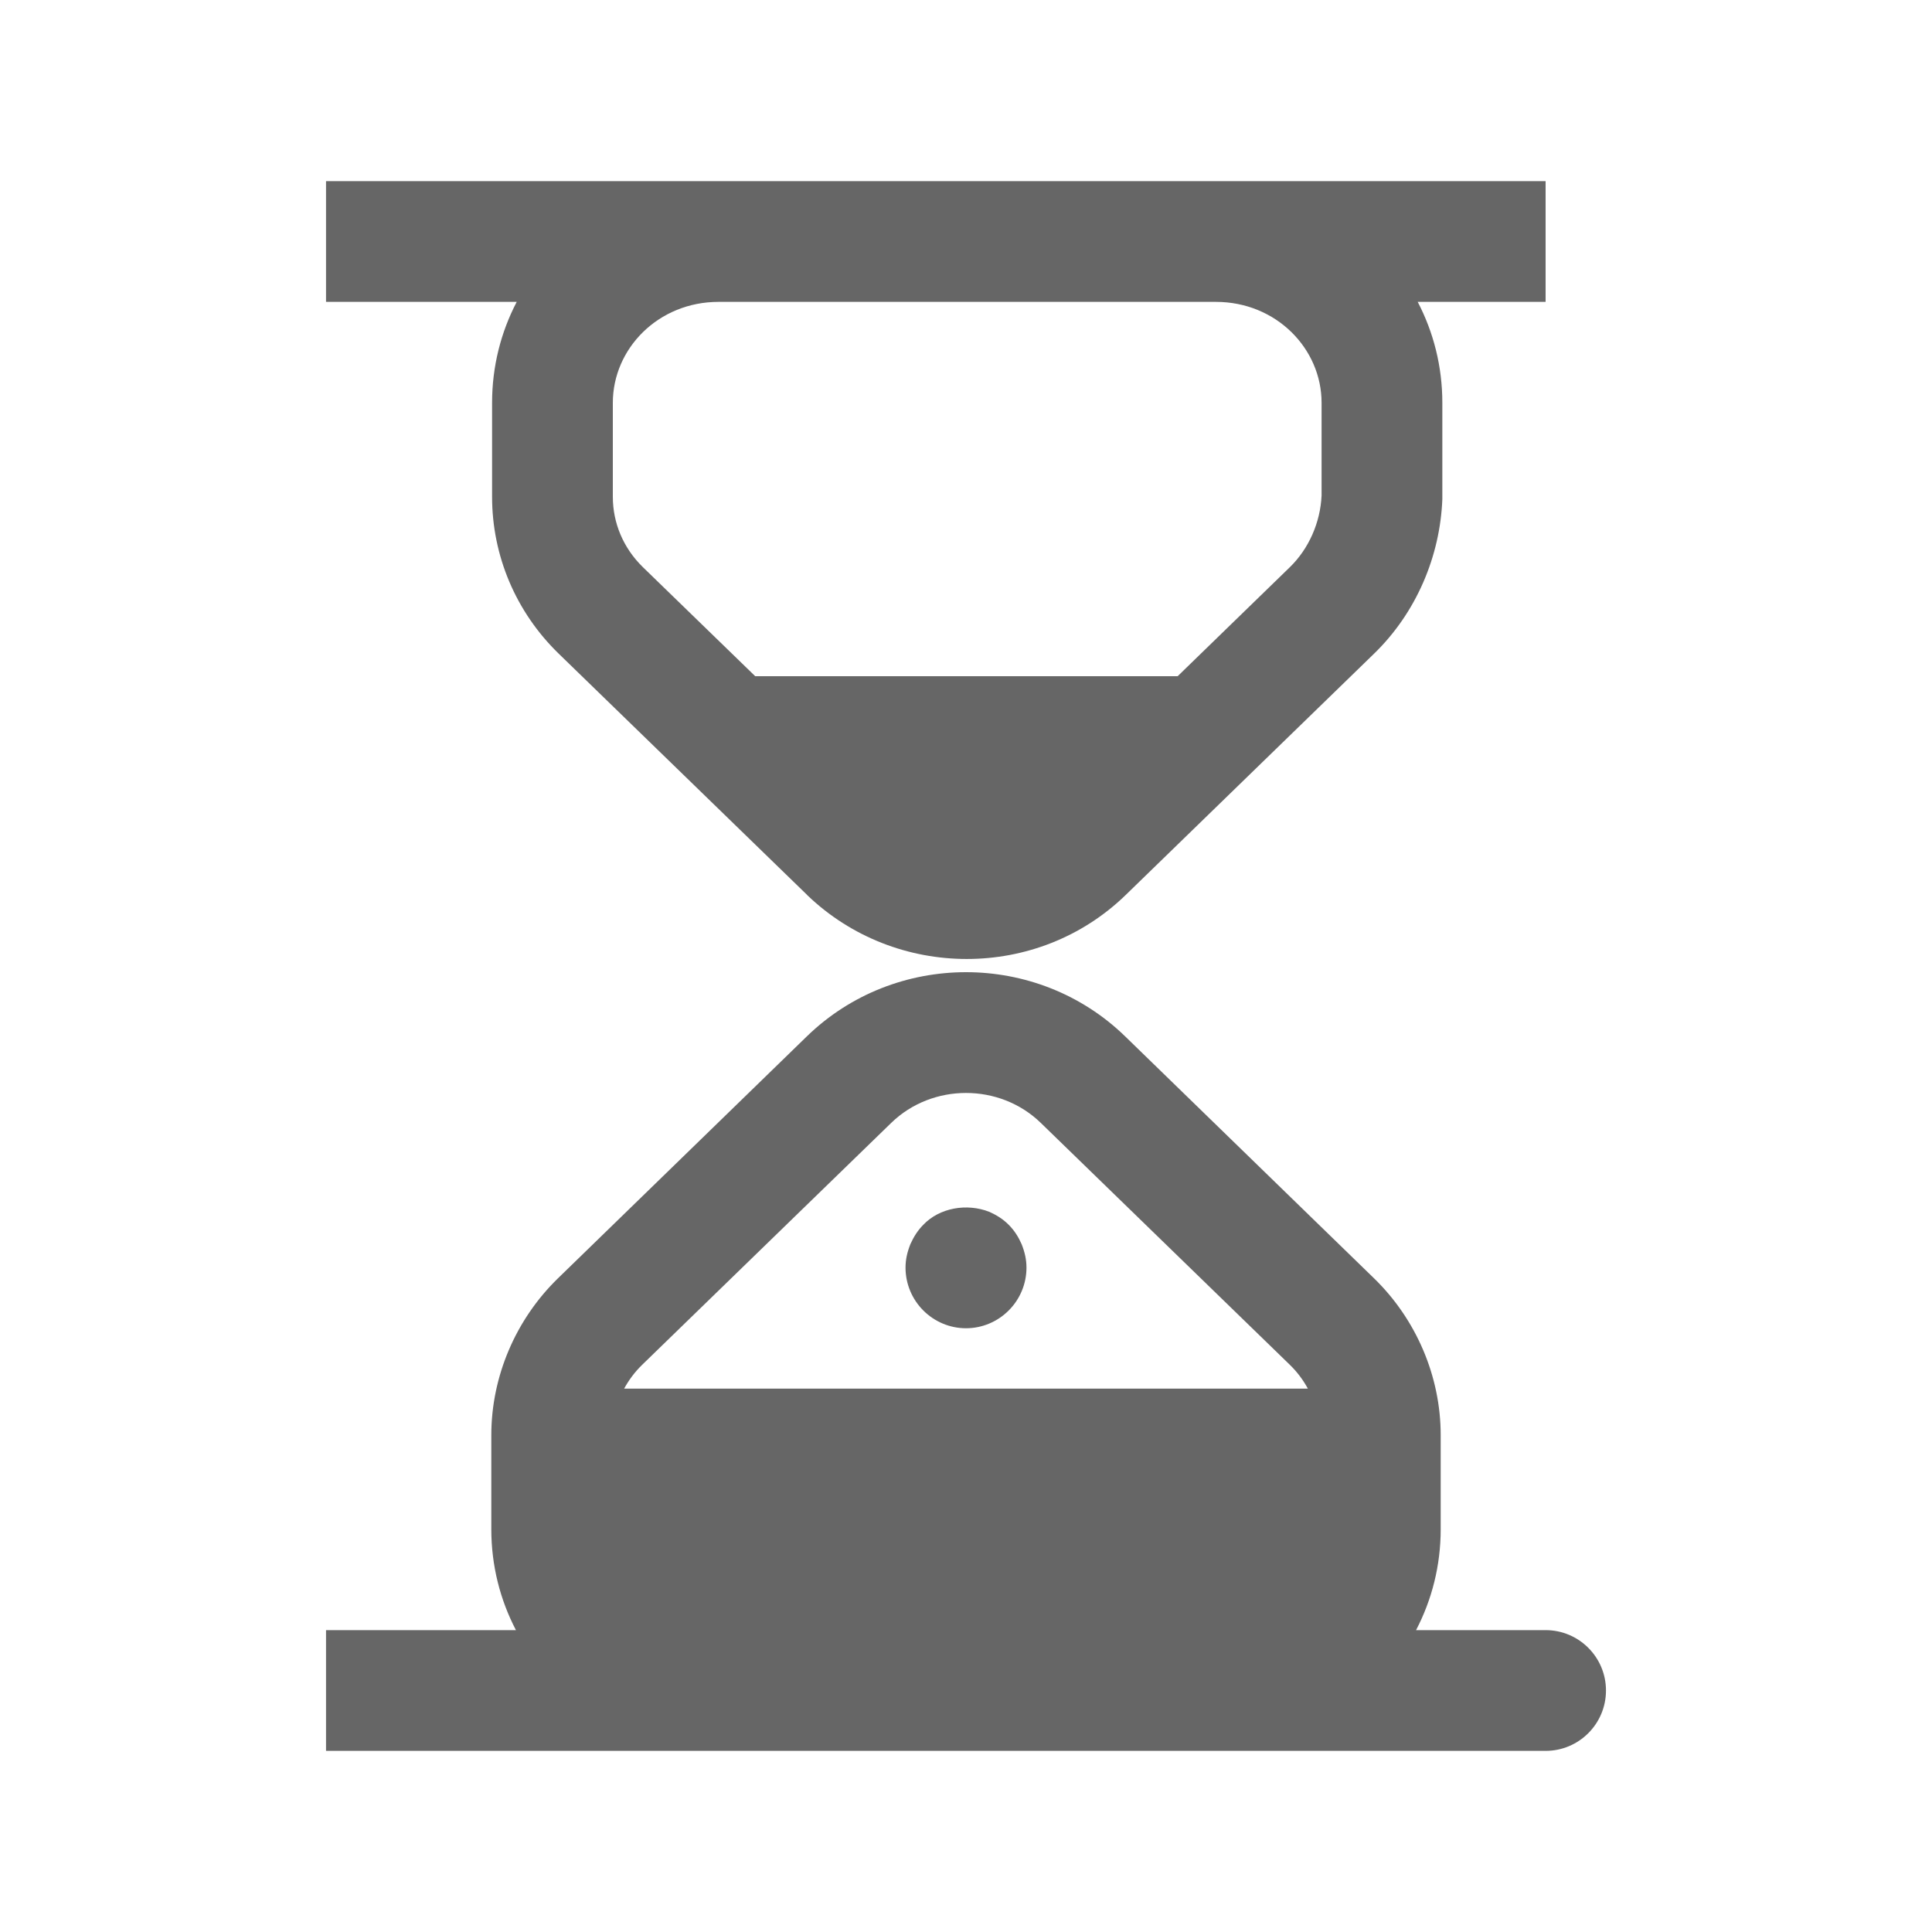 <svg width="20" height="20" viewBox="0 0 20 20" fill="none" xmlns="http://www.w3.org/2000/svg">
<path fill-rule="evenodd" clip-rule="evenodd" d="M3.375 1.875H4H7.438H12.587H16V3.125H14.676C14.839 3.437 14.931 3.792 14.931 4.17V5.143C14.931 5.151 14.931 5.159 14.931 5.167C14.908 5.759 14.661 6.343 14.224 6.767L11.654 9.264C10.742 10.15 9.274 10.146 8.357 9.267L8.355 9.264L8.355 9.264L5.784 6.767L6.22 6.319L5.784 6.767C5.338 6.334 5.094 5.75 5.094 5.143V4.17C5.094 3.792 5.186 3.437 5.349 3.125H4H3.375V1.875ZM7.438 3.125C6.815 3.125 6.344 3.608 6.344 4.17V5.143C6.344 5.412 6.451 5.672 6.655 5.871L7.818 7H12.191L13.353 5.871C13.548 5.681 13.668 5.41 13.681 5.13V4.17C13.681 3.608 13.21 3.125 12.587 3.125H7.438ZM10 13.75C9.833 13.75 9.675 13.683 9.558 13.566C9.441 13.449 9.374 13.29 9.374 13.123C9.374 13.039 9.391 12.964 9.424 12.88C9.458 12.805 9.499 12.738 9.558 12.679C9.725 12.503 10.008 12.453 10.242 12.545C10.317 12.579 10.384 12.62 10.442 12.679C10.501 12.738 10.543 12.805 10.576 12.88C10.609 12.964 10.626 13.039 10.626 13.123C10.626 13.29 10.559 13.449 10.442 13.566C10.325 13.683 10.167 13.75 10 13.75ZM9.226 11.624C9.651 11.211 10.349 11.211 10.774 11.624L11.208 11.177L10.774 11.624L13.353 14.129C13.428 14.202 13.49 14.285 13.539 14.375H6.461C6.51 14.285 6.572 14.202 6.647 14.129L9.226 11.624ZM14.914 15.83V15.83L14.914 14.857V14.857C14.914 14.247 14.66 13.657 14.224 13.233L11.646 10.727C10.735 9.843 9.265 9.843 8.354 10.727L5.776 13.233C5.34 13.657 5.086 14.247 5.086 14.857V14.857L5.086 14.993L5.086 15V15.83V15.83C5.086 16.208 5.178 16.563 5.341 16.875H4H3.375V18.125H4H16C16.345 18.125 16.625 17.845 16.625 17.5C16.625 17.155 16.345 16.875 16 16.875H14.659C14.822 16.563 14.914 16.208 14.914 15.83Z" fill="currentColor" fill-opacity="0.6"/>
</svg>
